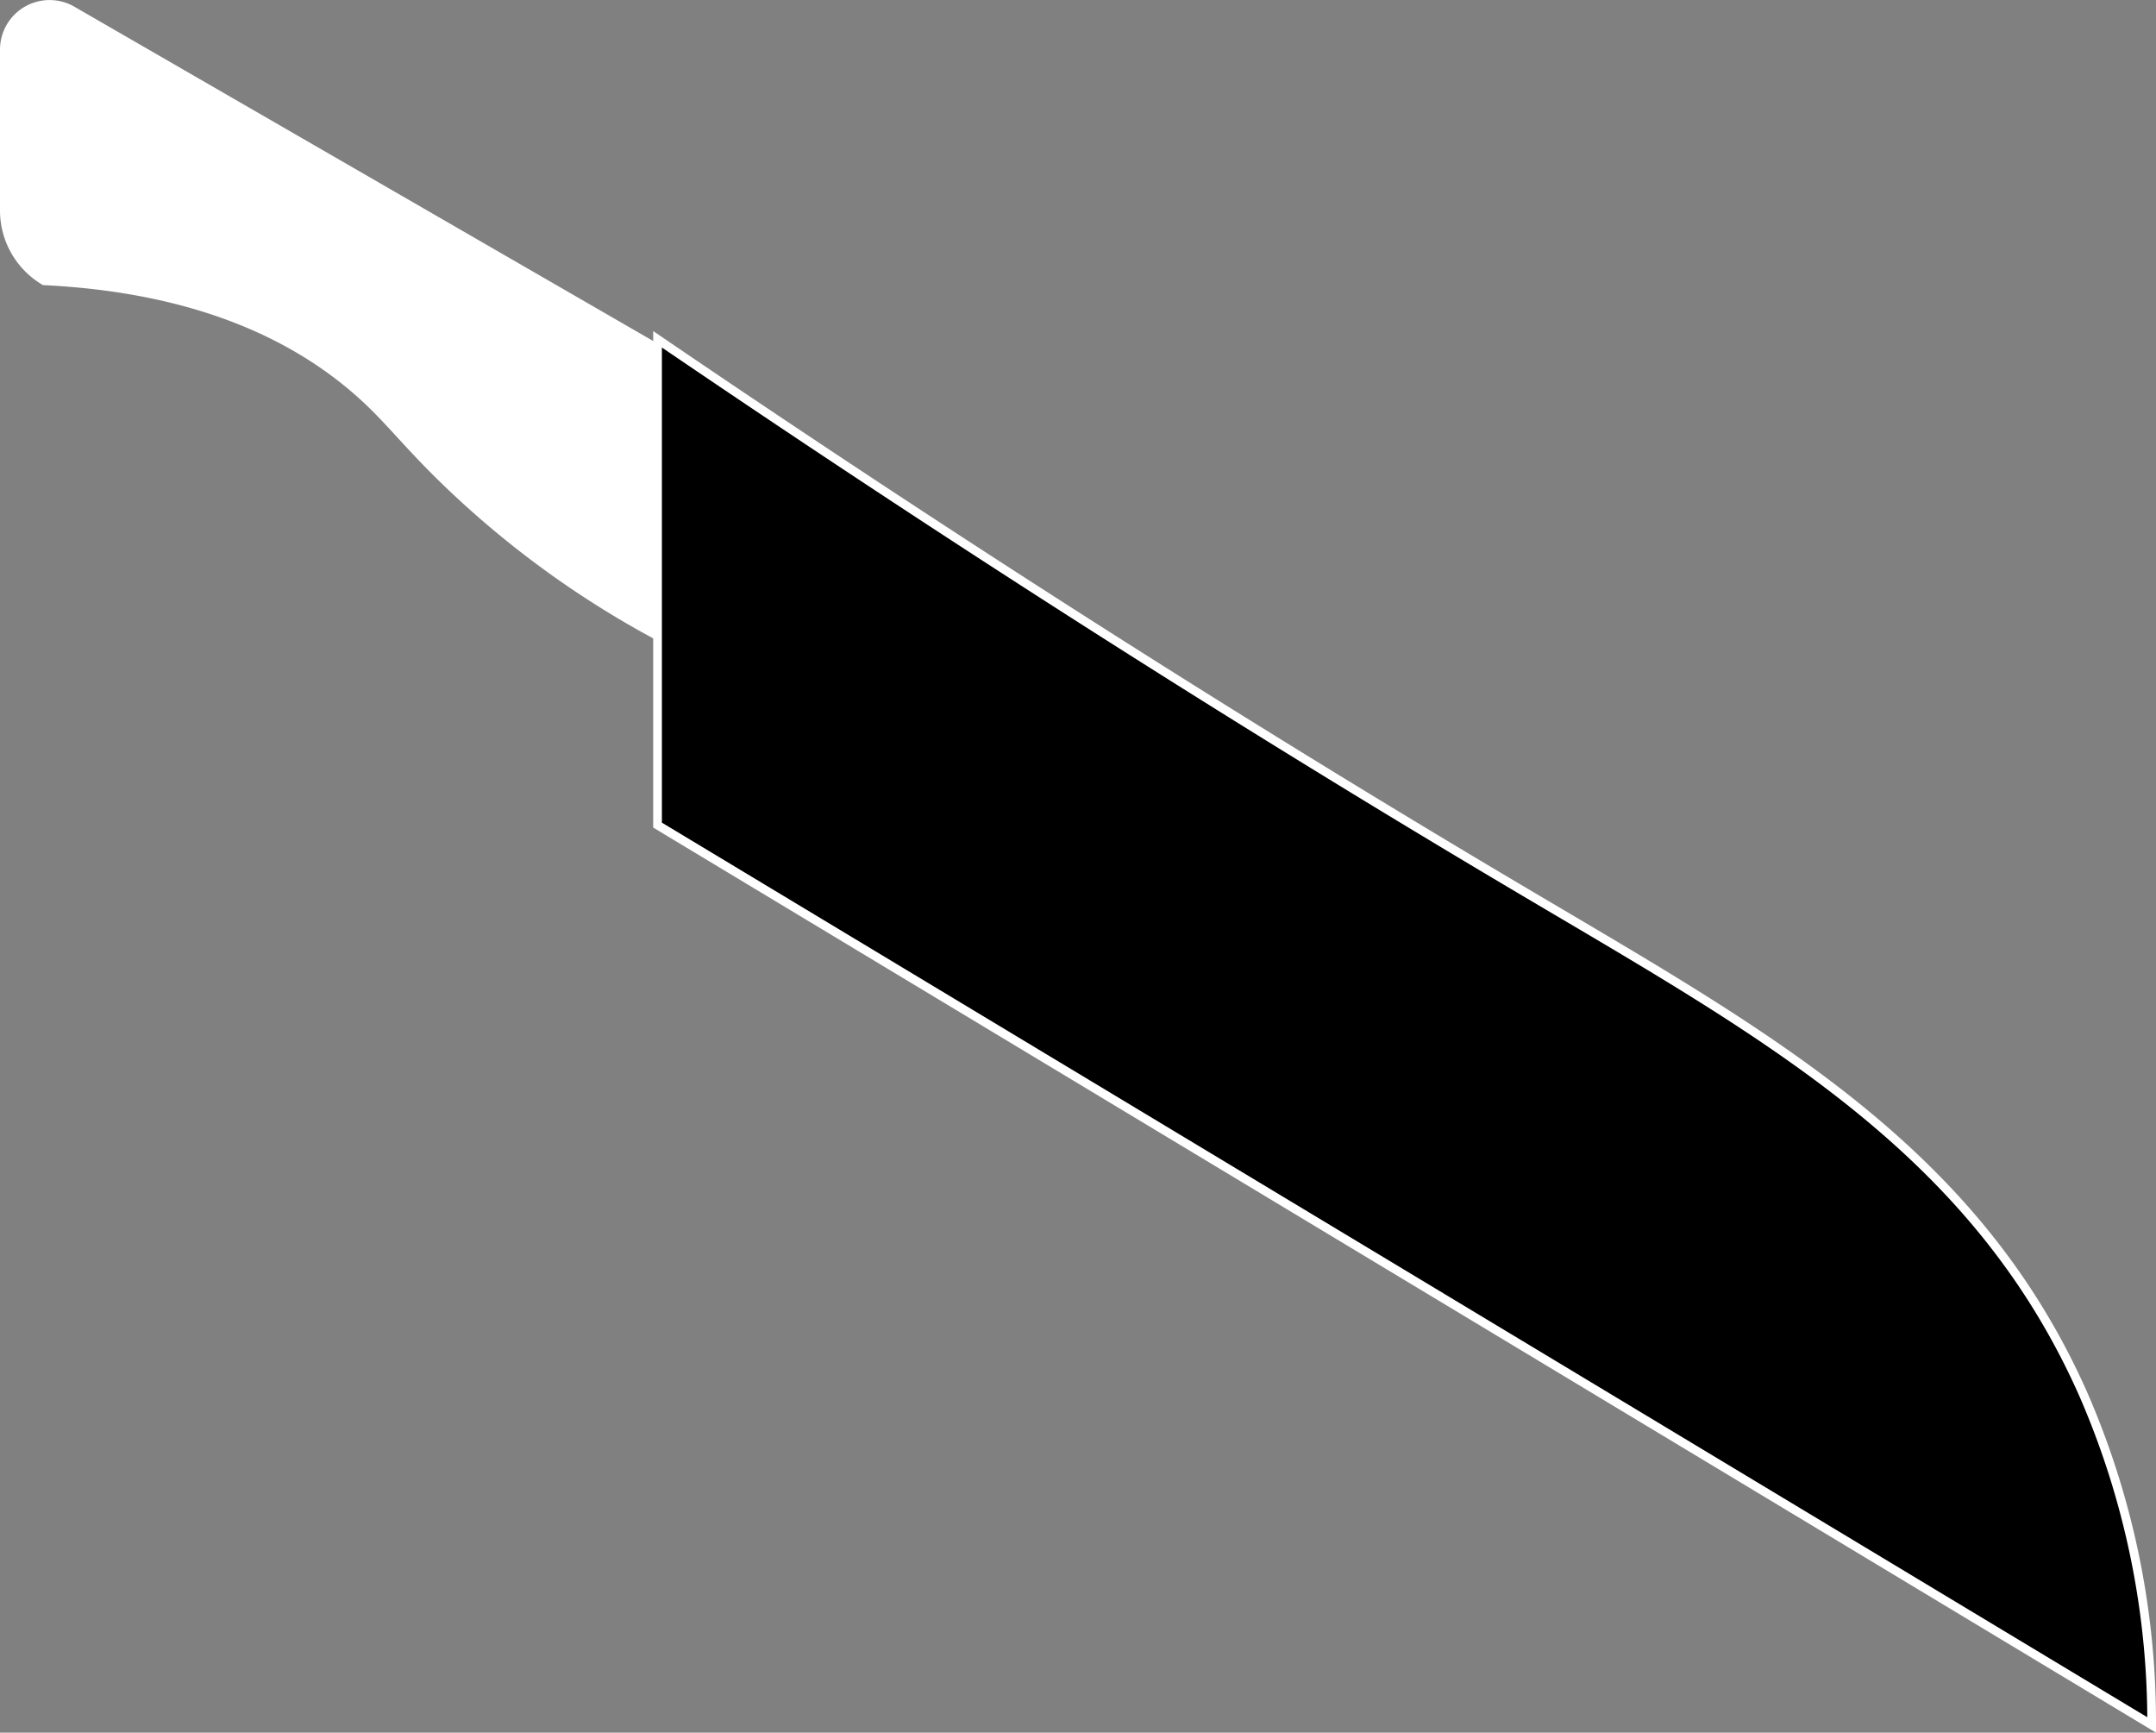 <svg xmlns="http://www.w3.org/2000/svg" viewBox="0 0 247.88 199.16"><rect x="0" y="0" width="247.88" height="199.16" fill="#808080" stroke="none"/><defs><style>.cls-1{fill:#fff;}.cls-2{stroke:#fff;stroke-miterlimit:10;}</style></defs><title>Knife</title><g id="Layer_2" data-name="Layer 2"><g id="Layer_1-2" data-name="Layer 1"><path class="cls-1" d="M77.08,40.34,8.55.77A5.7,5.7,0,0,0,0,5.71v18.5a9.91,9.91,0,0,0,4.94,8.56c18,.86,28.47,6.55,34.69,11.6,4.58,3.73,6.24,6.59,12.3,12.3A110.05,110.05,0,0,0,77.08,74.42Z"/><path class="cls-2" d="M239.53,160.28C227,132,203.11,119,175.38,102.58,151.53,88.47,117.55,67.57,75.6,39V94.84L247.38,198.27A94.3,94.3,0,0,0,239.53,160.28Z"/></g></g></svg>